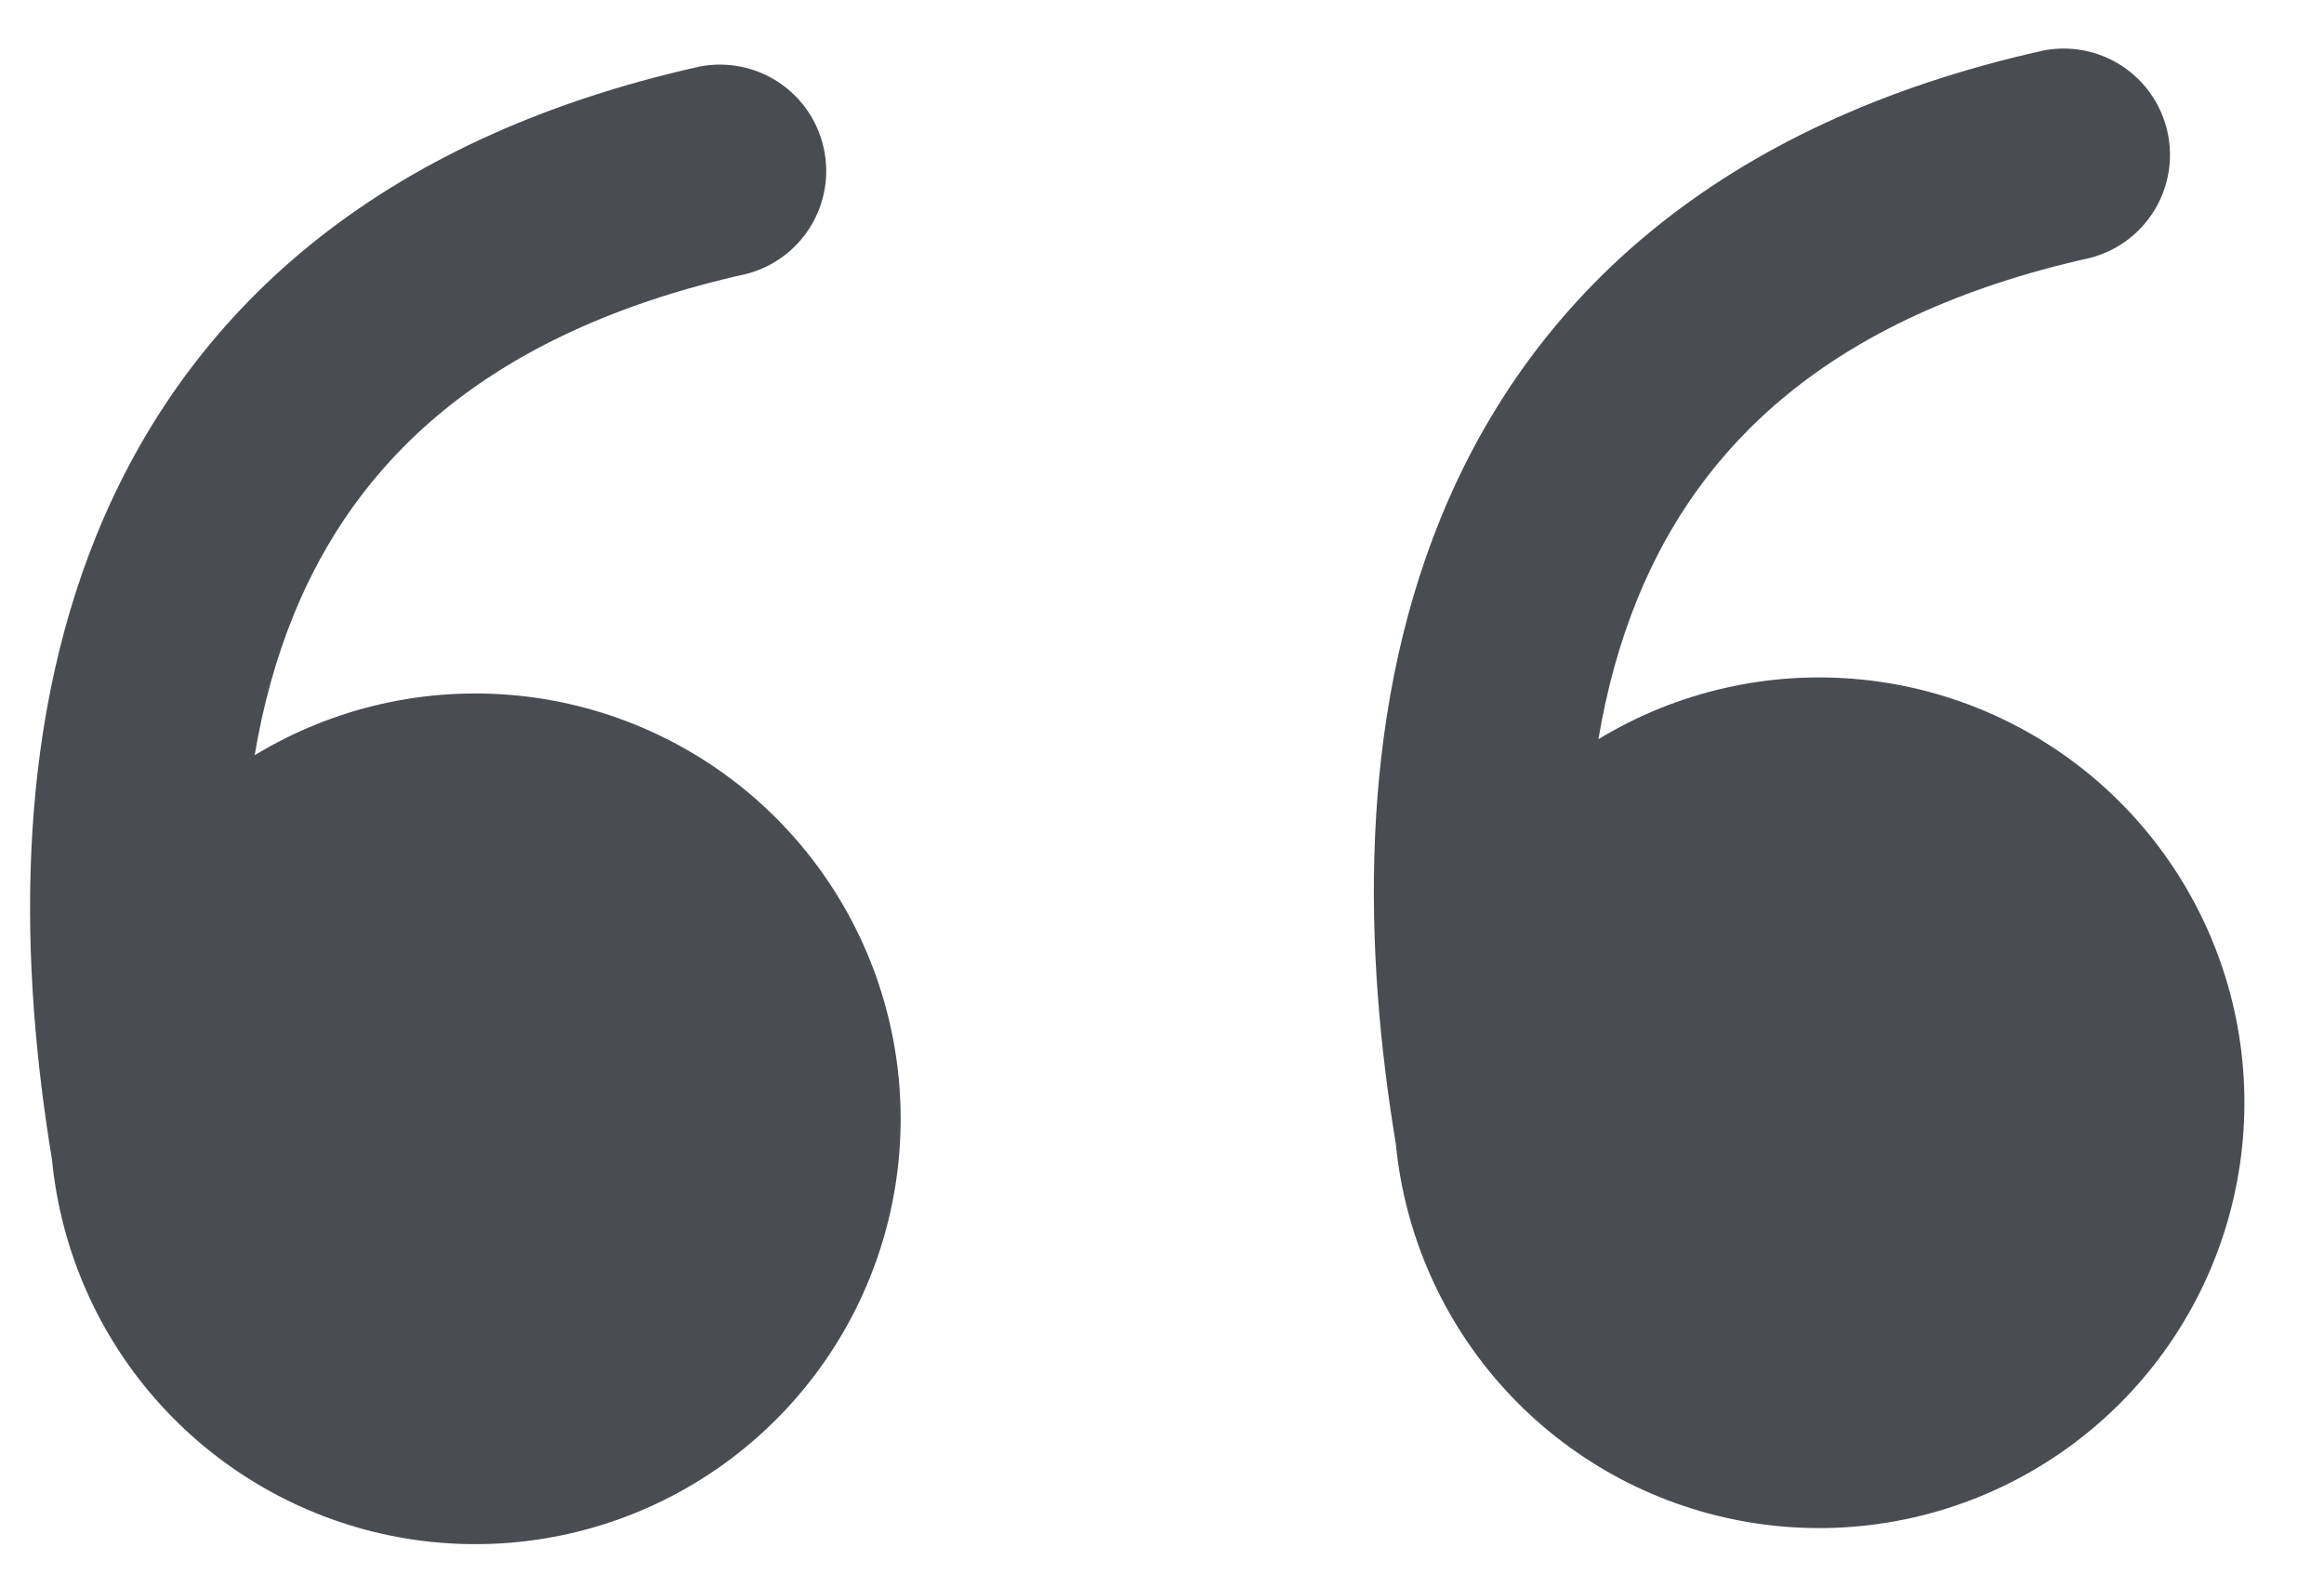 <svg width="41" height="28" viewBox="0 0 41 28" fill="none" xmlns="http://www.w3.org/2000/svg">
    <path
        d="M28.2 13.039C29.591 12.194 31.22 11.825 32.839 11.987C34.459 12.149 35.982 12.833 37.179 13.936C38.375 15.04 39.181 16.502 39.474 18.103C39.766 19.704 39.531 21.357 38.802 22.813C38.073 24.268 36.89 25.447 35.433 26.171C33.975 26.896 32.322 27.127 30.721 26.829C29.121 26.532 27.661 25.722 26.561 24.522C25.462 23.322 24.782 21.797 24.625 20.177C24.064 16.791 23.946 12.742 25.419 9.134C26.998 5.269 30.299 2.172 36.054 0.89C36.533 0.798 37.029 0.896 37.437 1.164C37.845 1.432 38.132 1.848 38.238 2.324C38.344 2.8 38.261 3.299 38.005 3.714C37.75 4.13 37.343 4.429 36.87 4.55C32.214 5.588 29.97 7.919 28.892 10.553C28.572 11.338 28.344 12.173 28.2 13.039Z"
        fill="#494D52" />
    <path
        d="M4.493 13.322C5.885 12.477 7.513 12.108 9.133 12.27C10.752 12.432 12.275 13.116 13.472 14.219C14.669 15.323 15.474 16.785 15.767 18.386C16.06 19.988 15.824 21.64 15.095 23.096C14.366 24.551 13.184 25.73 11.726 26.455C10.269 27.179 8.615 27.41 7.015 27.113C5.415 26.815 3.955 26.005 2.855 24.805C1.755 23.605 1.075 22.081 0.918 20.46C0.357 17.074 0.239 13.025 1.712 9.417C3.292 5.552 6.593 2.456 12.348 1.173C12.827 1.081 13.323 1.18 13.73 1.447C14.138 1.715 14.425 2.131 14.531 2.607C14.638 3.083 14.554 3.582 14.299 3.997C14.043 4.413 13.636 4.713 13.163 4.833C8.508 5.871 6.263 8.202 5.185 10.836C4.865 11.622 4.638 12.456 4.493 13.322Z"
        fill="#494D52" />
</svg>
    